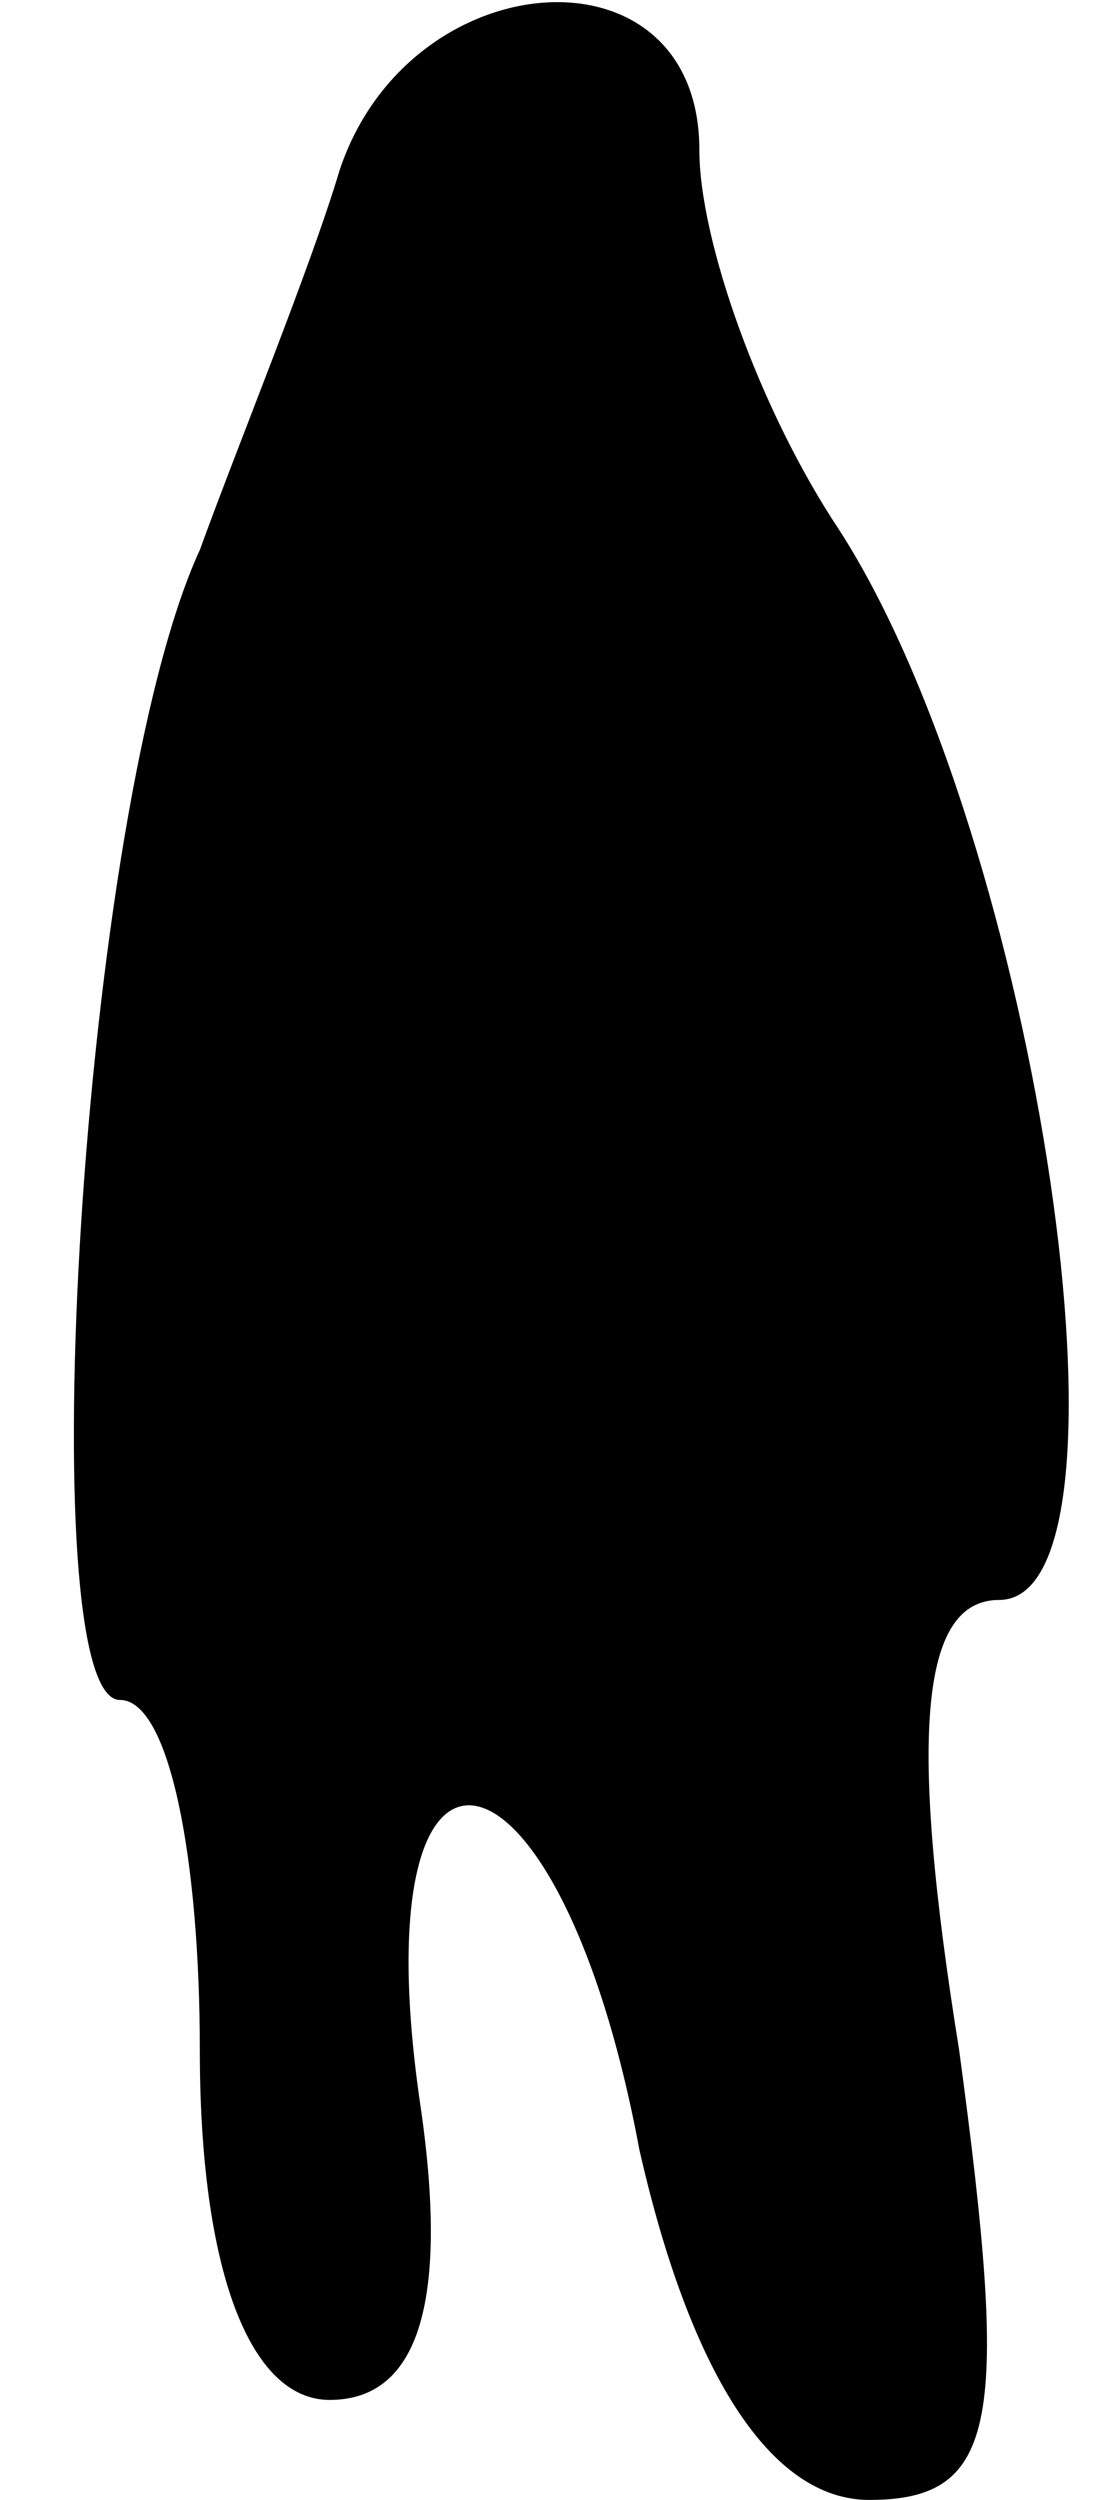 <?xml version="1.0" standalone="no"?>
<!DOCTYPE svg PUBLIC "-//W3C//DTD SVG 20010904//EN"
 "http://www.w3.org/TR/2001/REC-SVG-20010904/DTD/svg10.dtd">
<svg version="1.0" xmlns="http://www.w3.org/2000/svg"
 width="11pt" height="25pt" viewBox="0 0 11 25"
 preserveAspectRatio="xMidYMid meet">
<g transform="translate(0,25) scale(0.1,-0.1)"
fill="#000000" stroke="none">
<path fill="#000000" stroke="none" d="M34 233 c-3 -10 -10 -27 -14 -38 -12
-26 -17 -115 -8 -115 5 0 8 -16 8 -35 0 -22 5 -35 13 -35 9 0 12 10 9 30 -6
42 14 38 22 -5 5 -22 13 -35 23 -35 13 0 14 8 9 45 -5 31 -4 45 4 45 15 0 4
76 -16 107 -8 12 -14 29 -14 38 0 21 -29 19 -36 -2z"/>
</g>
</svg>
